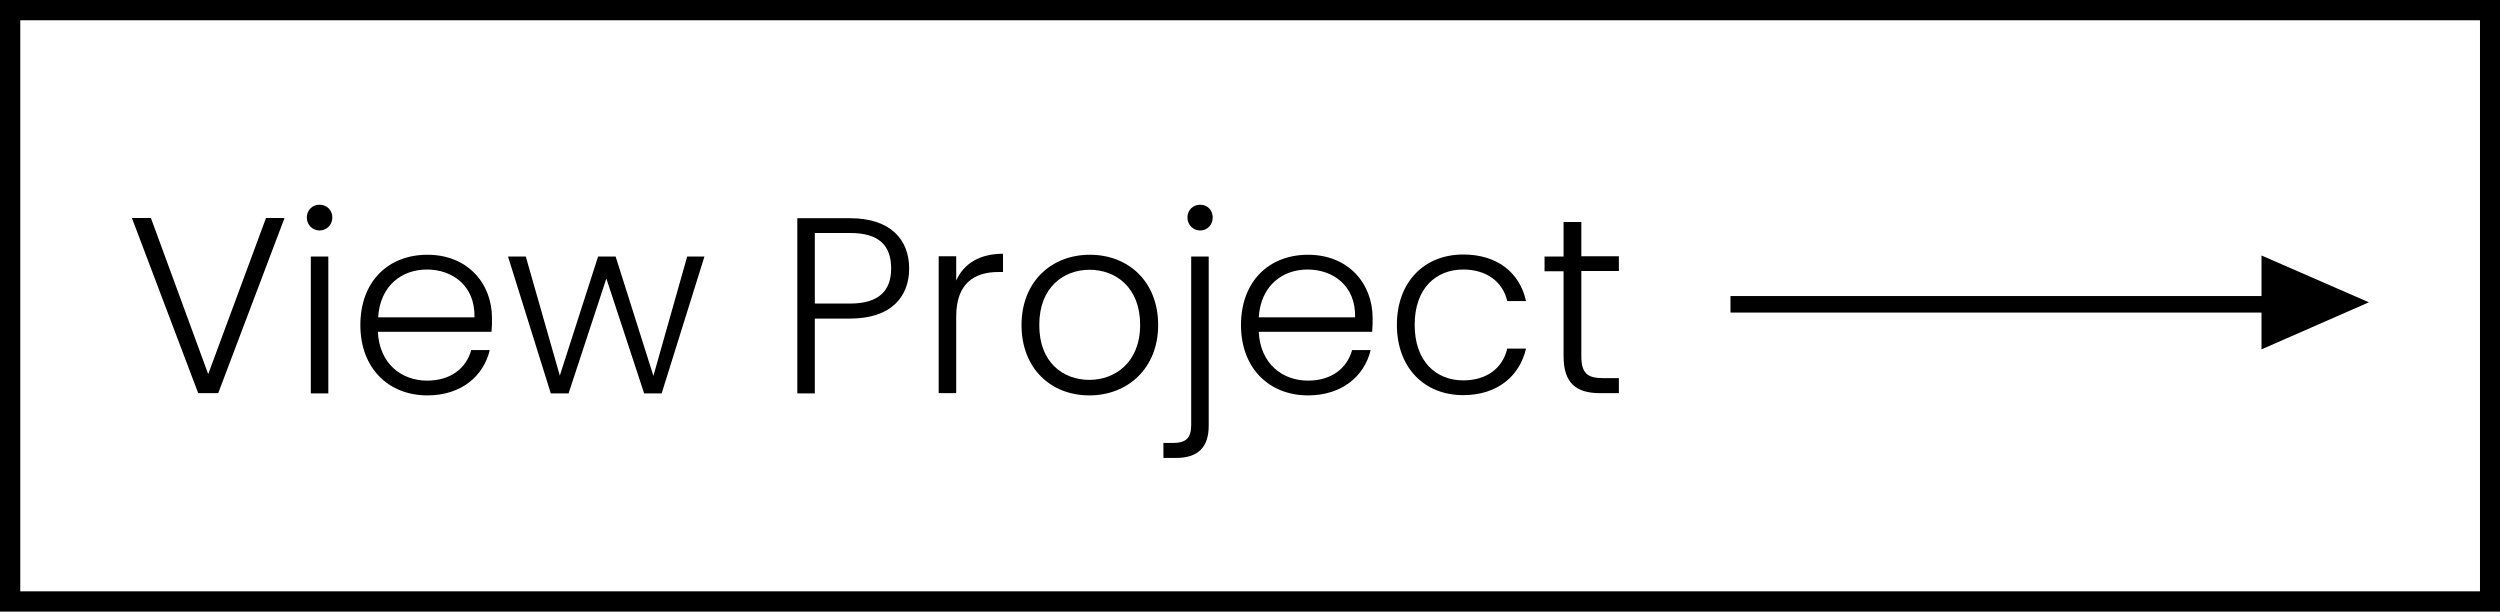 <?xml version="1.0" encoding="utf-8"?>
<!-- Generator: Adobe Illustrator 21.0.2, SVG Export Plug-In . SVG Version: 6.00 Build 0)  -->
<svg version="1.1" id="Layer_1" xmlns="http://www.w3.org/2000/svg" xmlns:xlink="http://www.w3.org/1999/xlink" x="0px" y="0px"
	 viewBox="0 0 999 244.4" style="enable-background:new 0 0 999 244.4;" xml:space="preserve">
<title>View Project</title>
<path d="M999,244.4H0V0h999V244.4z M8.1,236.3h982.9V8.1H8.1V236.3z"/>
<rect x="691.5" y="118.3" width="214.8" height="6.6"/>
<polygon points="903.7,102.1 903.7,139.6 946.6,120.8 "/>
<g>
	<path d="M106.3,87.1h7.4l-26.5,70h-8l-26.5-70h7.6l22.9,62.4L106.3,87.1z"/>
	<path d="M122.6,86.9c0-3,2.3-5.1,5.1-5.1s5.1,2.1,5.1,5.1c0,3-2.3,5.2-5.1,5.2S122.6,89.9,122.6,86.9z M124.2,102.5h7v54.7h-7
		V102.5z"/>
	<path d="M170.8,158c-15.5,0-26.8-10.8-26.8-28.1c0-17.4,11.1-28.1,26.8-28.1c16,0,25.8,11.4,25.8,25.3c0,2.2,0,3.6-0.2,5.5h-45.4
		c0.6,12.8,9.5,19.5,19.7,19.5c9.3,0,15.6-4.9,17.6-12.2h7.4C193.3,150.1,184.5,158,170.8,158z M151.1,126.8h38.5
		c0.3-12.7-8.9-19.1-19-19.1C160.6,107.7,151.9,114.1,151.1,126.8z"/>
	<path d="M203,102.5h7.1l13.6,47.6l15.3-47.6h7l15.1,47.7l13.5-47.7h6.9l-17.1,54.7h-7l-15.1-45.9l-15.1,45.9h-7.1L203,102.5z"/>
	<path d="M339.7,127.3h-14.1v29.9h-7v-70h21.1c16.2,0,23.6,8.6,23.6,20.1C363.3,118.6,356.1,127.3,339.7,127.3z M339.7,121.3
		c11.8,0,16.4-5.4,16.4-14c0-9-4.6-14.2-16.4-14.2h-14.1v28.2H339.7z"/>
	<path d="M382.1,157.1h-7v-54.7h7v9.7c3-6.7,9.3-10.7,18.7-10.7v7.3h-1.9c-9.1,0-16.8,4.1-16.8,17.8V157.1z"/>
	<path d="M435.3,158c-15.4,0-27.1-10.8-27.1-28.1c0-17.4,12-28.1,27.3-28.1c15.4,0,27.3,10.7,27.3,28.1
		C462.8,147.1,450.7,158,435.3,158z M435.3,151.8c10.3,0,20.3-7,20.3-22c0-15-9.8-22-20.2-22s-20.1,7-20.1,22
		C415.2,144.8,424.8,151.8,435.3,151.8z"/>
	<path d="M483,102.5v67.6c0,8.8-4.4,12.9-13.2,12.9h-4.9v-6h3.8c5.2,0,7.3-1.9,7.3-7.2v-67.3H483z M474.5,86.9c0-3,2.3-5.1,5.1-5.1
		c2.8,0,5,2.1,5,5.1c0,3-2.2,5.2-5,5.2C476.8,92.1,474.5,89.9,474.5,86.9z"/>
	<path d="M522.7,158c-15.5,0-26.8-10.8-26.8-28.1c0-17.4,11.1-28.1,26.8-28.1c16,0,25.8,11.4,25.8,25.3c0,2.2,0,3.6-0.2,5.5H503
		c0.6,12.8,9.5,19.5,19.7,19.5c9.3,0,15.6-4.9,17.6-12.2h7.4C545.3,150.1,536.4,158,522.7,158z M503,126.8h38.5
		c0.3-12.7-8.9-19.1-19-19.1C512.5,107.7,503.8,114.1,503,126.8z"/>
	<path d="M584.7,101.7c13.7,0,22.6,7.3,25.1,18.6h-7.5c-1.8-7.8-8.4-12.6-17.6-12.6c-10.7,0-19.4,7.3-19.4,22.1
		c0,14.8,8.7,22.2,19.4,22.2c9.2,0,15.7-4.7,17.6-12.7h7.5c-2.5,10.9-11.4,18.6-25.1,18.6c-15.4,0-26.5-10.8-26.5-28.1
		S569.3,101.7,584.7,101.7z"/>
	<path d="M624.8,108.4h-7.6v-5.9h7.6V88.7h7.1v13.7h15v5.9h-15v34c0,6.7,2.3,8.8,8.6,8.8h6.4v6h-7.5c-9.5,0-14.6-3.9-14.6-14.8
		V108.4z"/>
</g>
</svg>
